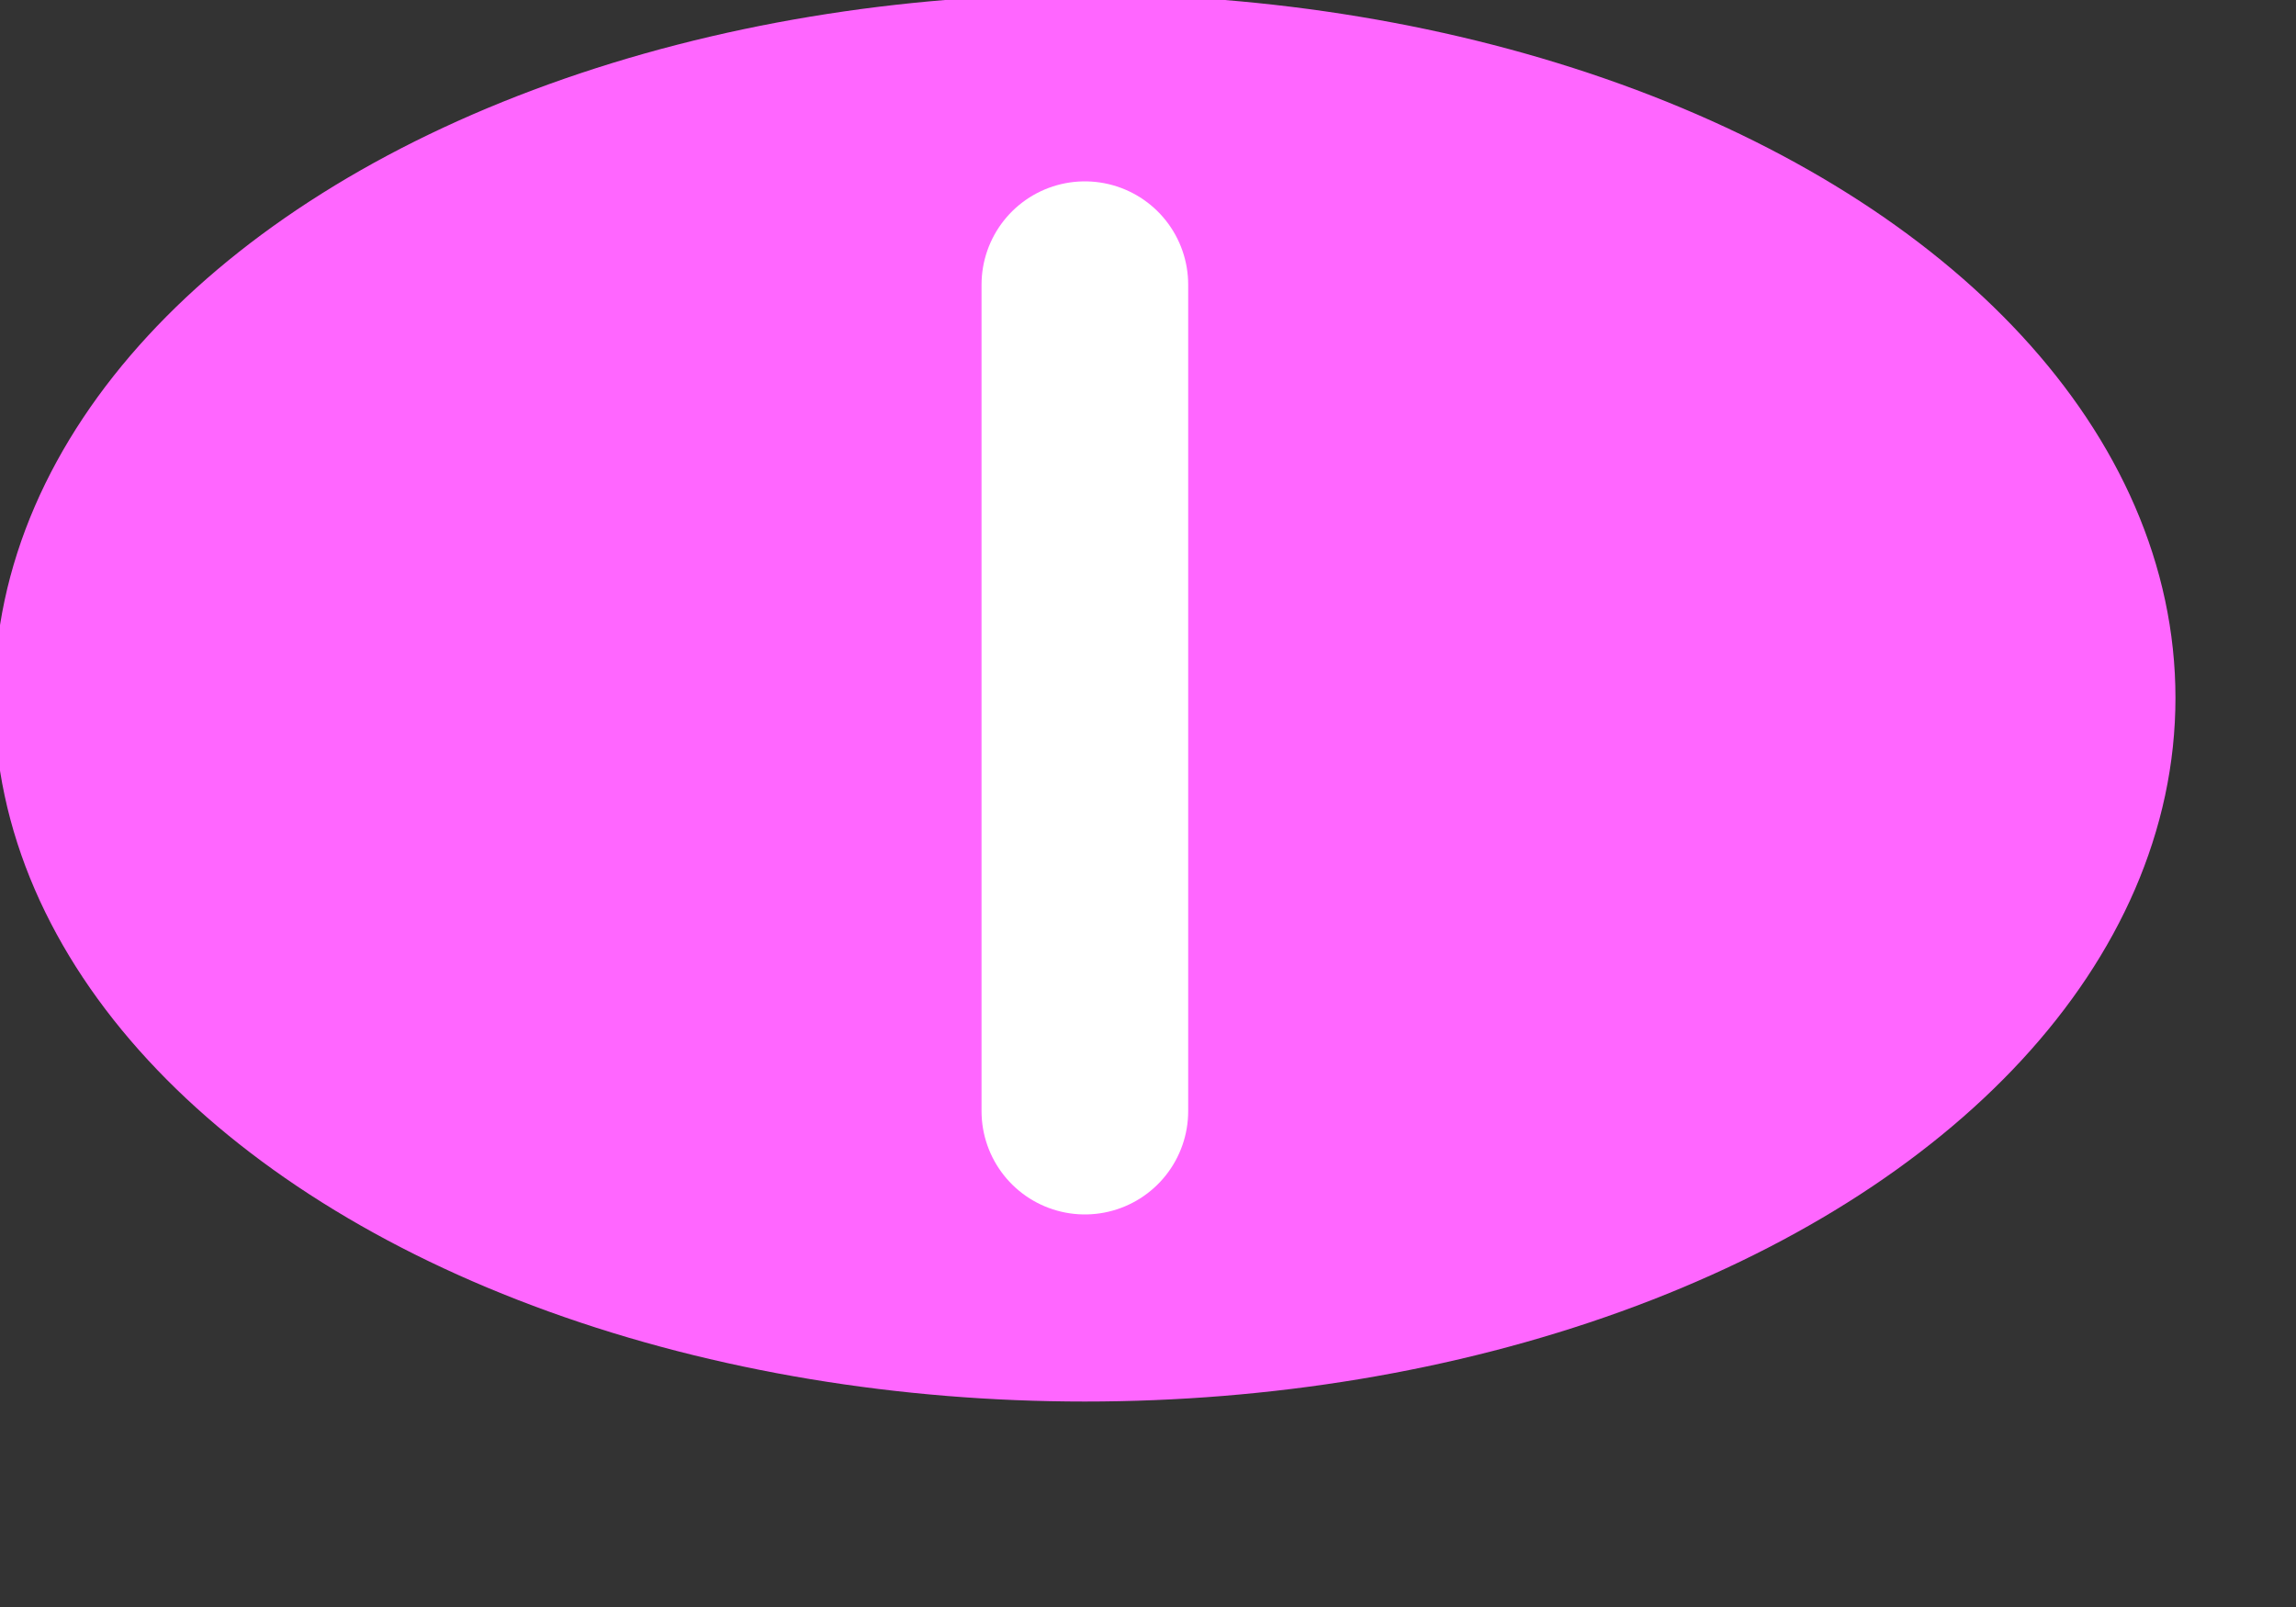 <svg id="Layer_1" data-name="Layer 1" xmlns="http://www.w3.org/2000/svg" viewBox="0 0 20 14">
	<rect x="0" y="0" width="20" height="14" fill="#333333" stroke="none"/>
	<title>ConverterStationB2B</title>
	<g>
		<ellipse cx="9.45" cy="6.08" rx="9" ry="5.63" fill="#f6f" stroke="#f6f" stroke-width="1"/>
		<line x1="9.45" y1="2.48" x2="9.45" y2="9.68" fill="none" stroke="#fff" stroke-linecap="round" stroke-width="1.8"/>
	</g>
</svg>

